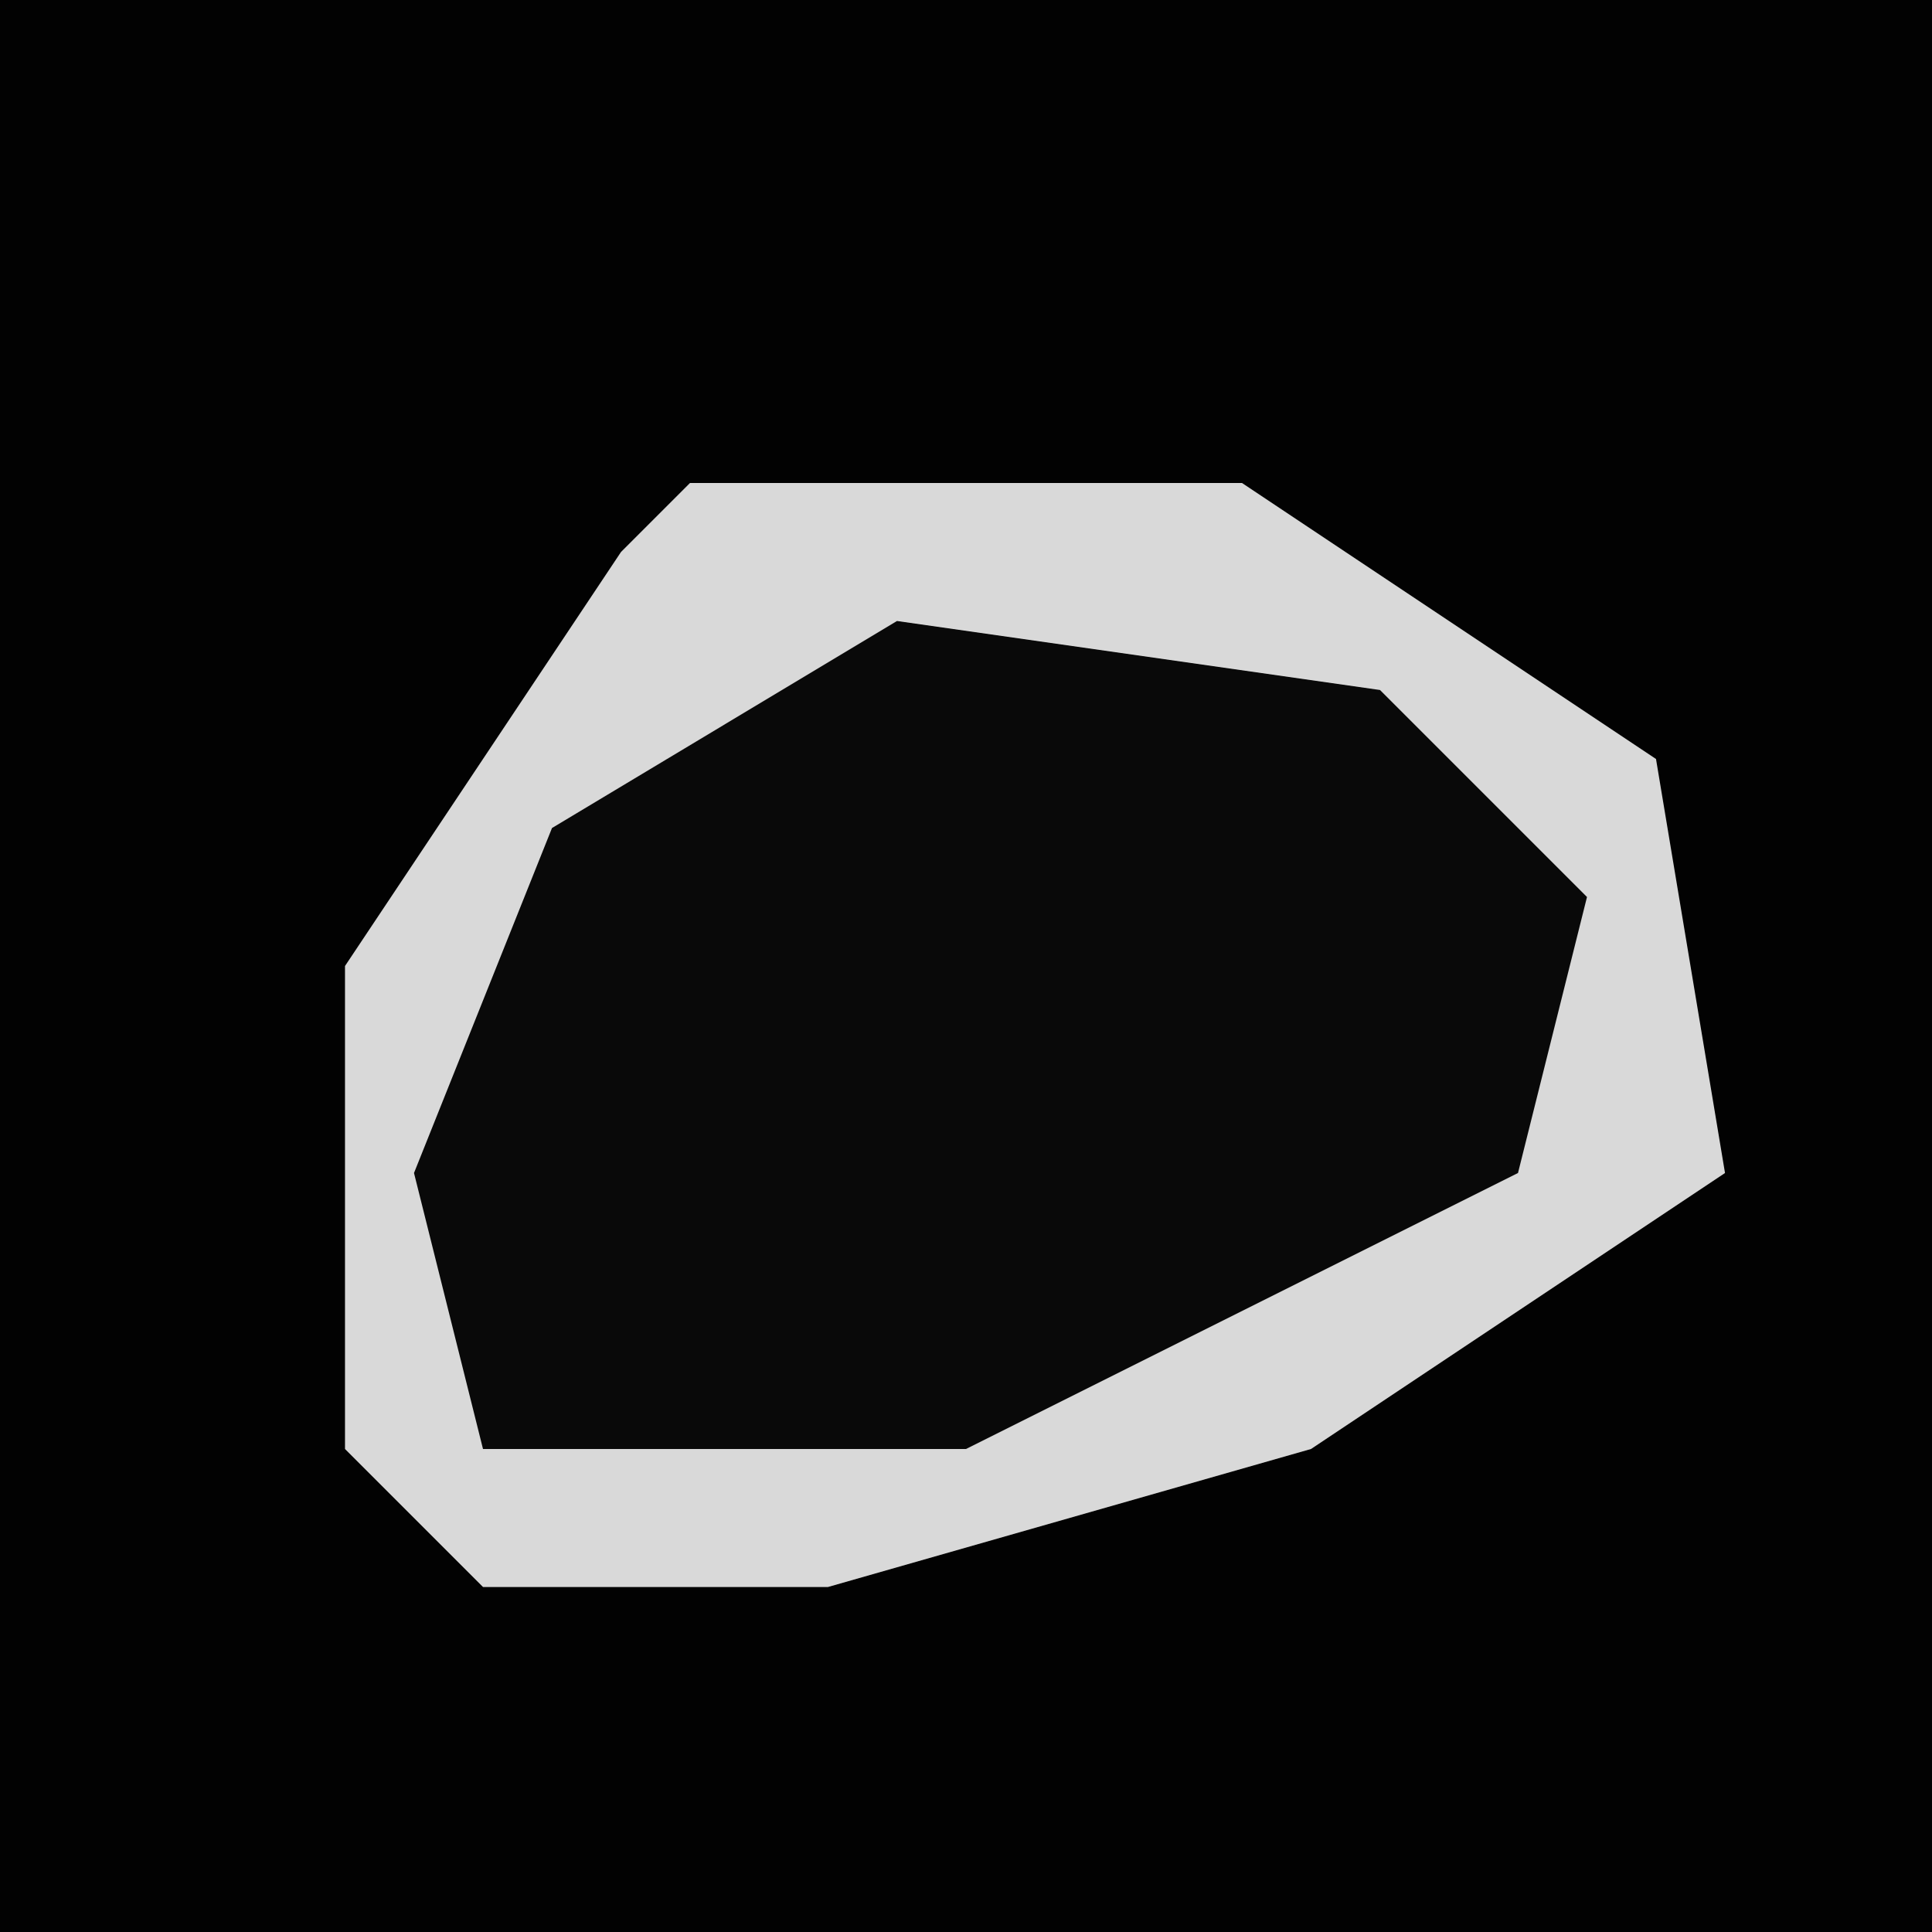 <?xml version="1.0" encoding="UTF-8"?>
<svg version="1.1" xmlns="http://www.w3.org/2000/svg" width="28" height="28">
<path d="M0,0 L28,0 L28,28 L0,28 Z " fill="#020202" transform="translate(0,0)"/>
<path d="M0,0 L8,0 L14,4 L15,10 L9,14 L2,16 L-3,16 L-5,14 L-5,7 L-1,1 Z " fill="#090909" transform="translate(10,7)"/>
<path d="M0,0 L8,0 L14,4 L15,10 L9,14 L2,16 L-3,16 L-5,14 L-5,7 L-1,1 Z M3,2 L-2,5 L-4,10 L-3,14 L4,14 L12,10 L13,6 L10,3 Z " fill="#D9D9D9" transform="translate(10,7)"/>
</svg>

